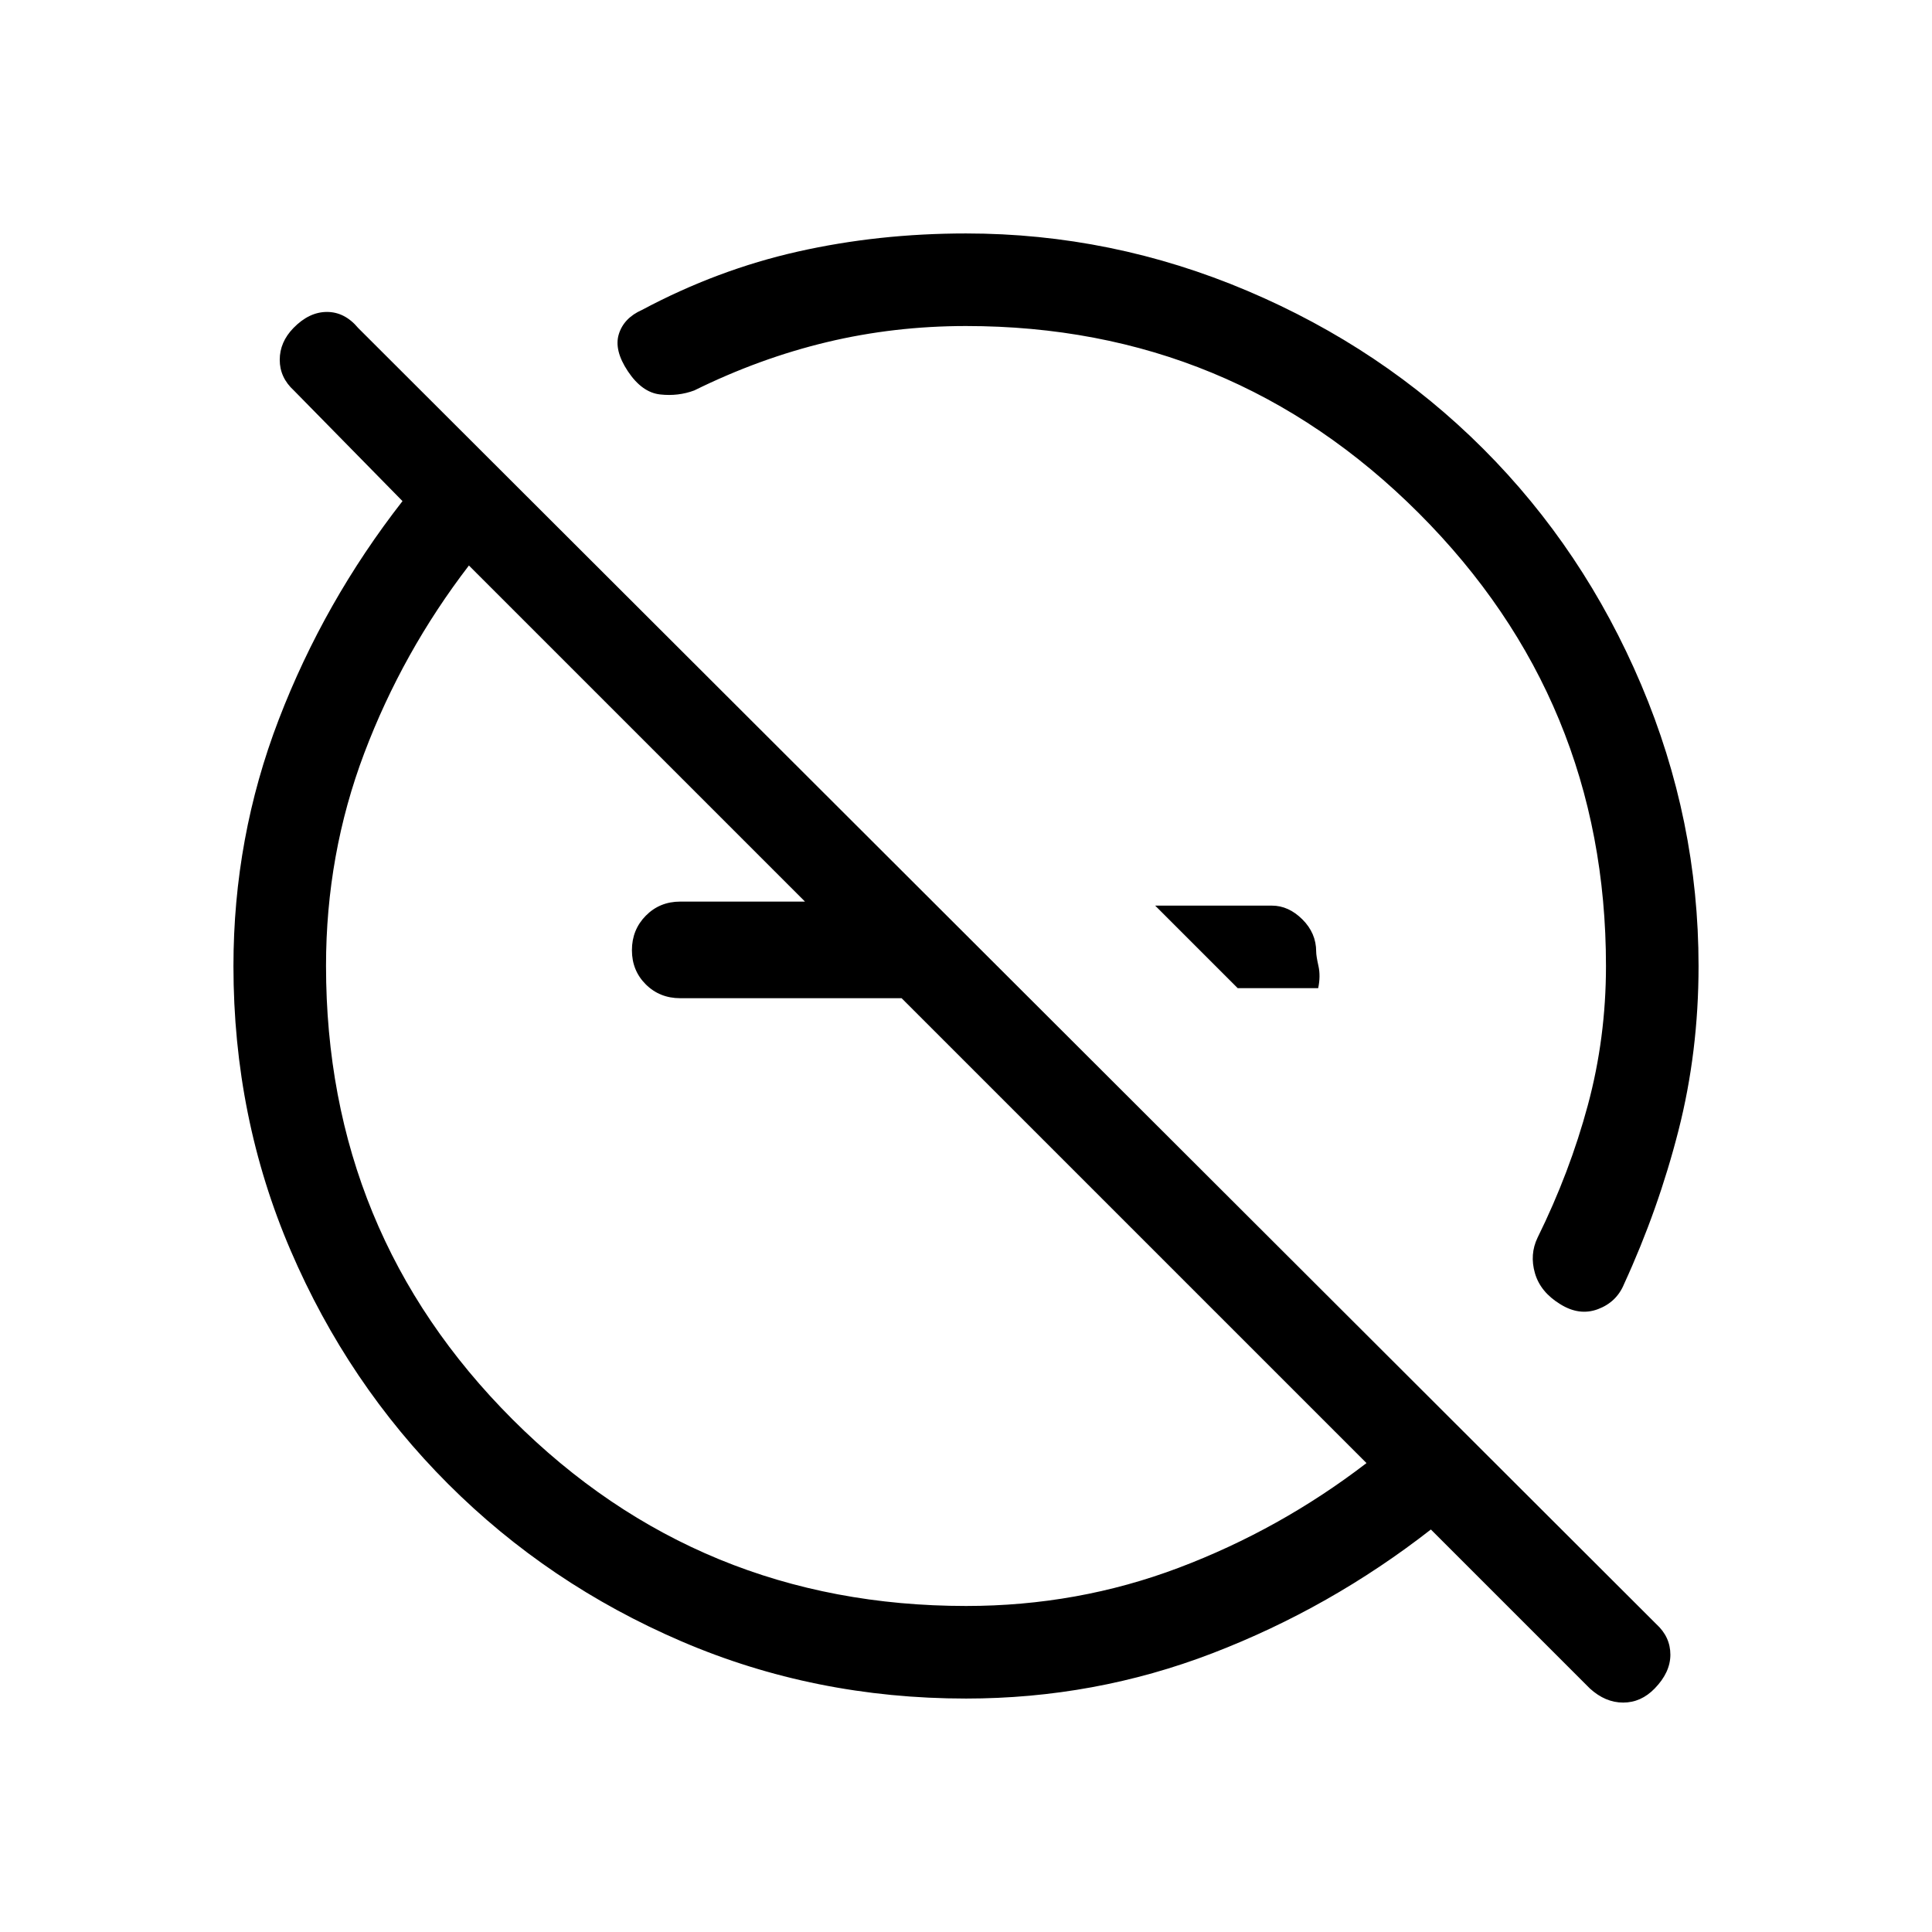 <svg xmlns="http://www.w3.org/2000/svg" height="20" viewBox="0 -960 960 960" width="20"><path d="m615-469-41-41h58q8.26 0 15.13 6.82 6.87 6.83 6.87 16 0 2.18 1.13 7.18 1.12 5-.13 11h-40Zm-167-43v48H338q-10.2 0-17.1-6.86-6.9-6.86-6.9-17t6.9-17.14q6.9-7 17.1-7h110Zm32 396q-75.23 0-141.39-28.43-66.16-28.42-115.96-78.22t-78.22-115.96Q116-404.77 116-480q0-63.87 22.5-122.43Q161-661 200-711l-54-55q-7-6.4-7-15.2 0-8.8 6.79-15.8 7.79-8 16.67-8 8.87 0 15.54 8l645 644q7 6.4 7 15.2 0 8.8-7.79 16.8-6.79 7-15.67 7-8.87 0-16.54-7l-79-79q-50 39-108.57 61.5Q543.87-116 480-116Zm.11-46q55.39 0 105.64-19T679-233L233-679q-33 43-52 93.25t-19 105.64q0 132.72 92.69 225.42Q347.39-162 480.11-162ZM446-446Zm116-122ZM319-806q37.47-20 77.48-29 40-9 83.52-9 72.54 0 139.77 28.5T737-737q50 50 78.5 117.23T844-480q0 42.68-10 81.84Q824-359 807-322q-3.69 9-12.95 12.5-9.27 3.5-18.84-2.5-9.79-6-12.5-15.33Q760-336.67 764-345q16-32.43 25-65.88 9-33.45 9-69.12 0-132-93-225t-225-93q-35.67 0-69.12 8T345-766q-8 3-17 2t-16-11.5q-7-10.5-4.5-18.5t11.5-12Z"/></svg>